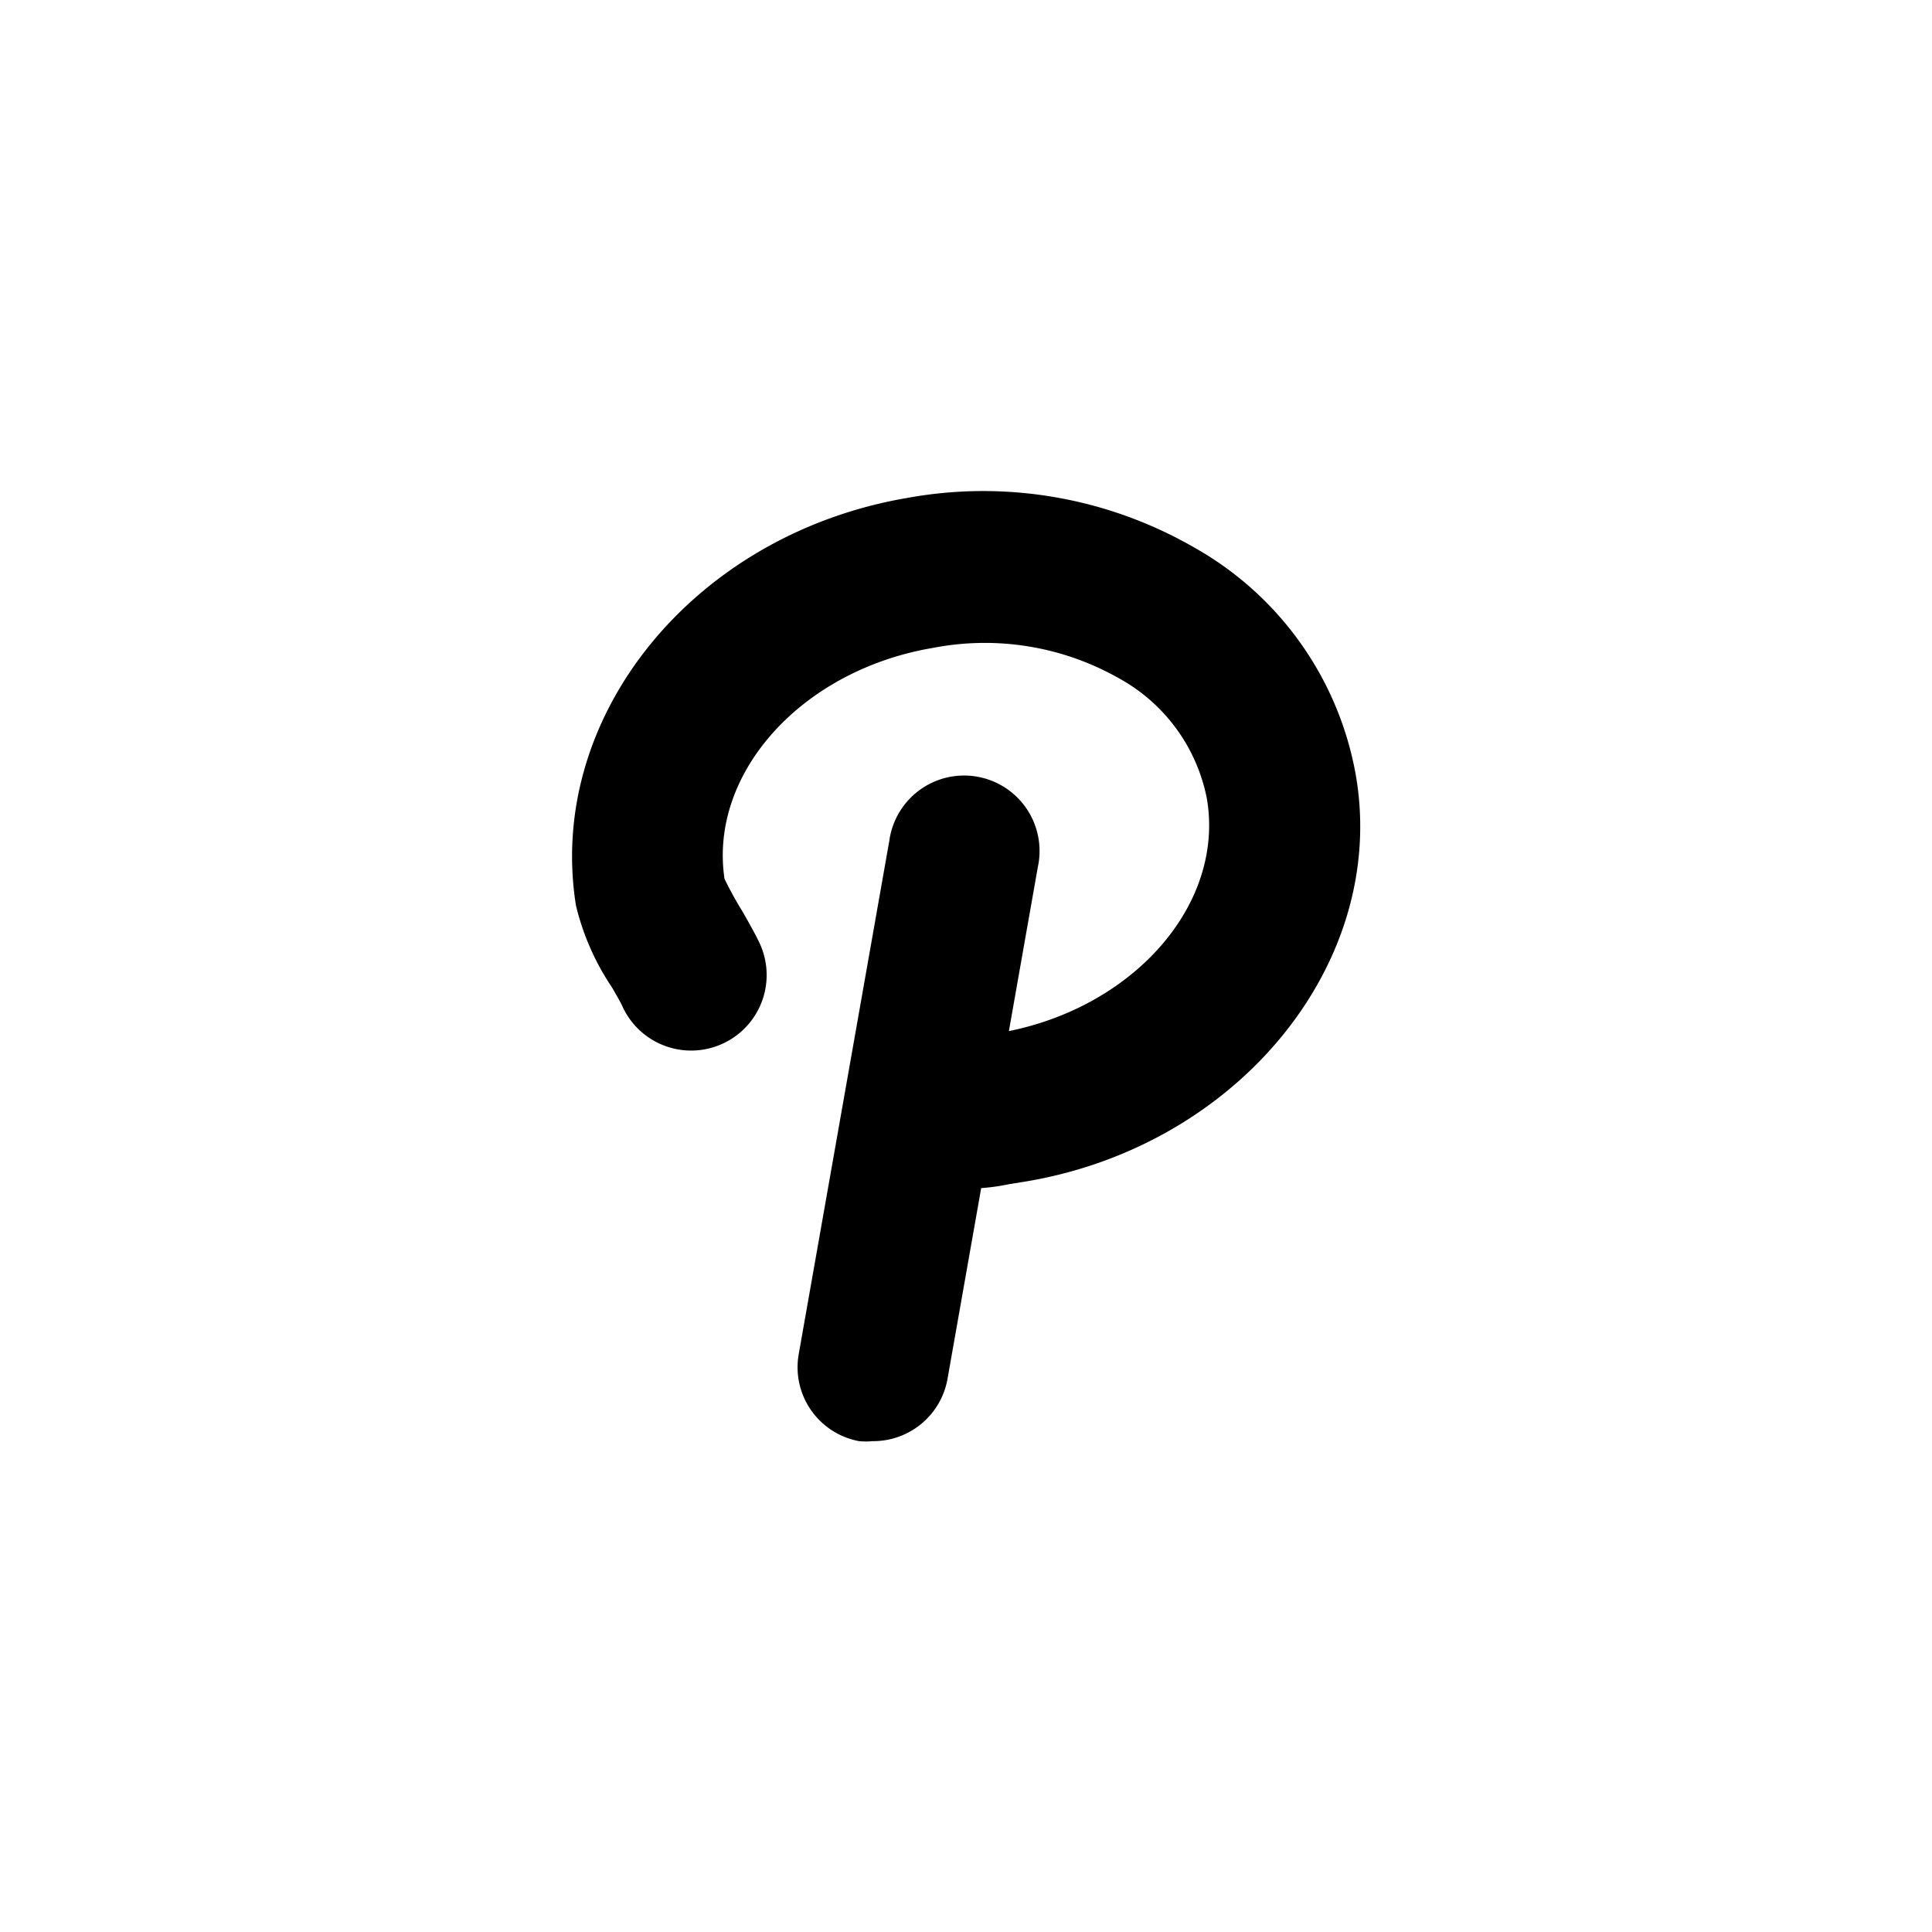 <?xml version="1.0" ?><svg id="Icons" viewBox="0 0 64 64" xmlns="http://www.w3.org/2000/svg"><path d="M28.9,47.74a2.25,2.25,0,0,1-.44,0,2.49,2.49,0,0,1-2-2.89l3-17a2.5,2.5,0,1,1,4.92.87l-3,17A2.5,2.5,0,0,1,28.9,47.74Z"/><path d="M32.2,39.37a2.72,2.72,0,0,1-1.74-.6,2.89,2.89,0,0,0-.42-.18,2.5,2.5,0,0,1,1.72-4.7,7.8,7.8,0,0,1,.92.4l.4-.07c4.4-.74,7.5-4.22,6.9-7.76a5.82,5.82,0,0,0-2.93-4,9,9,0,0,0-6.13-1c-4.36.73-7.44,4.15-6.92,7.65a11.21,11.21,0,0,0,.6,1.09c.24.42.45.8.57,1.06a2.5,2.5,0,0,1-4.55,2.08c-.07-.16-.2-.37-.34-.62A8.36,8.36,0,0,1,19.08,30c-1-6.25,3.89-12.31,11-13.51a14,14,0,0,1,9.52,1.67,10.81,10.81,0,0,1,5.31,7.5C46,31.89,41,38,33.91,39.15l-.5.08A6.42,6.42,0,0,1,32.2,39.37Z"/></svg>
